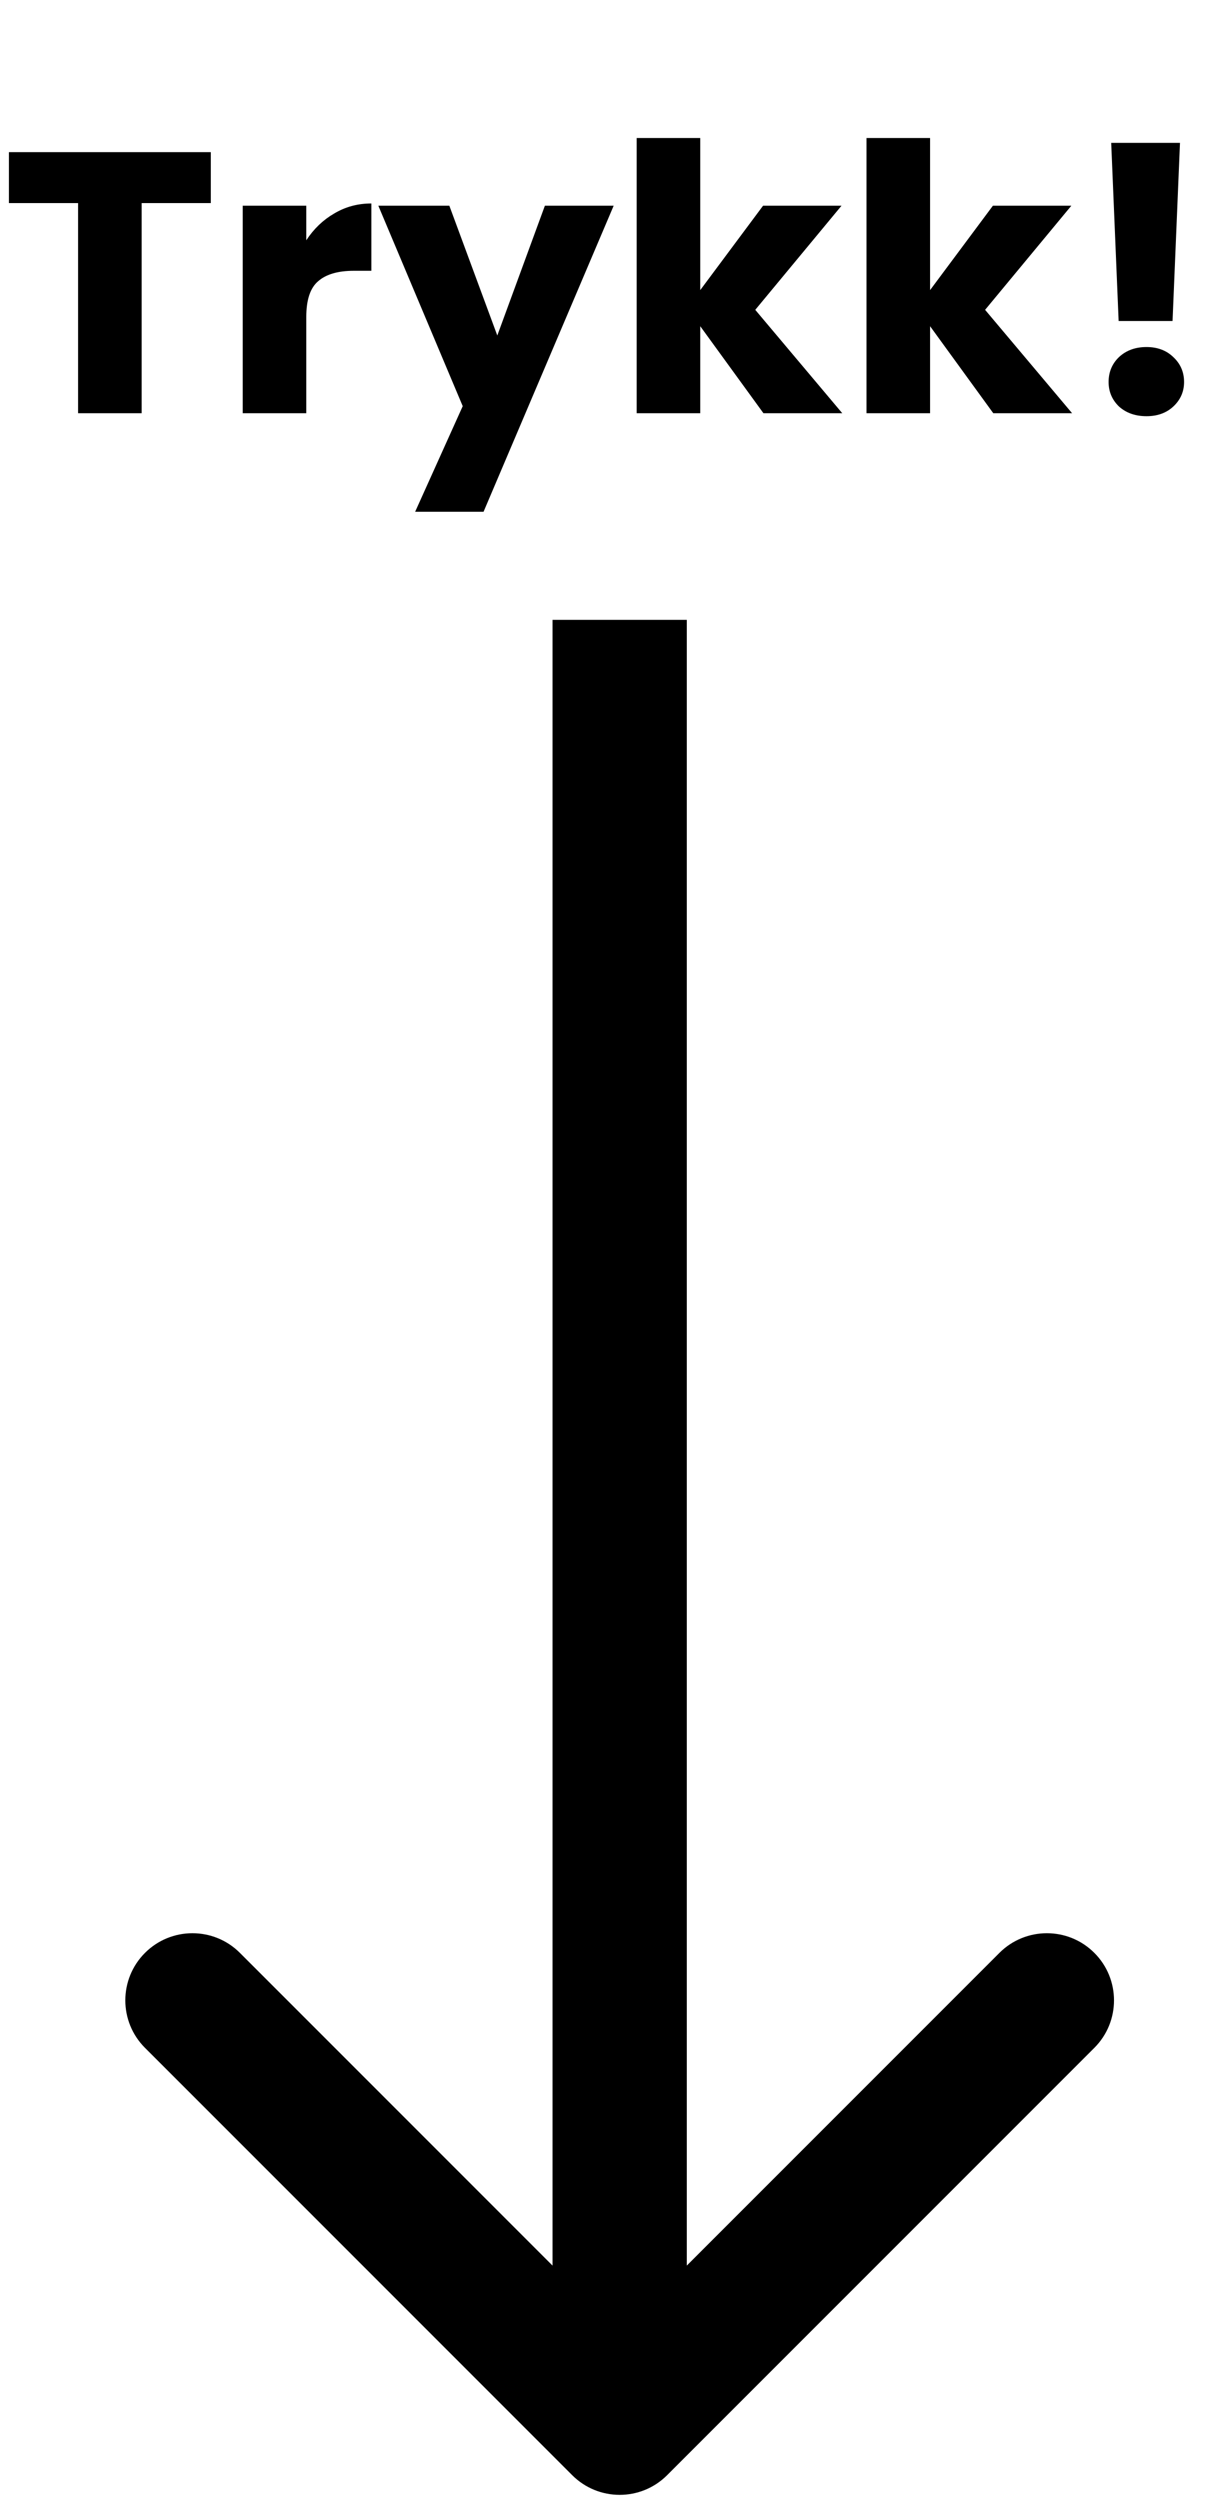 <svg width="119" height="242" viewBox="0 0 119 242" fill="none" xmlns="http://www.w3.org/2000/svg">
<path d="M55.404 239.596C57.942 242.135 62.058 242.135 64.596 239.596L105.962 198.23C108.5 195.692 108.5 191.576 105.962 189.038C103.424 186.5 99.308 186.5 96.77 189.038L60 225.808L23.23 189.038C20.692 186.5 16.576 186.5 14.038 189.038C11.5 191.576 11.5 195.692 14.038 198.23L55.404 239.596ZM53.5 60L53.5 235L66.5 235L66.5 60L53.5 60Z" fill="black"/>
<path d="M20.412 14.728V19.66H13.716V40H7.56V19.66H0.864V14.728H20.412ZM29.657 23.26C30.378 22.156 31.277 21.292 32.358 20.668C33.438 20.02 34.638 19.696 35.958 19.696V26.212H34.266C32.73 26.212 31.578 26.548 30.809 27.22C30.041 27.868 29.657 29.02 29.657 30.676V40H23.502V19.912H29.657V23.26ZM59.42 19.912L46.82 49.54H40.196L44.804 39.316L36.632 19.912H43.508L48.152 32.476L52.76 19.912H59.42ZM73.922 40L67.802 31.576V40H61.646V13.36H67.802V28.084L73.886 19.912H81.482L73.13 29.992L81.554 40H73.922ZM96.176 40L90.056 31.576V40H83.9V13.36H90.056V28.084L96.14 19.912H103.736L95.384 29.992L103.808 40H96.176ZM114.254 13.828L113.534 31.072H108.314L107.594 13.828H114.254ZM111.014 40.288C109.934 40.288 109.046 39.976 108.35 39.352C107.678 38.704 107.342 37.912 107.342 36.976C107.342 36.016 107.678 35.212 108.35 34.564C109.046 33.916 109.934 33.592 111.014 33.592C112.07 33.592 112.934 33.916 113.606 34.564C114.302 35.212 114.65 36.016 114.65 36.976C114.65 37.912 114.302 38.704 113.606 39.352C112.934 39.976 112.07 40.288 111.014 40.288Z" fill="black"/>
</svg>
